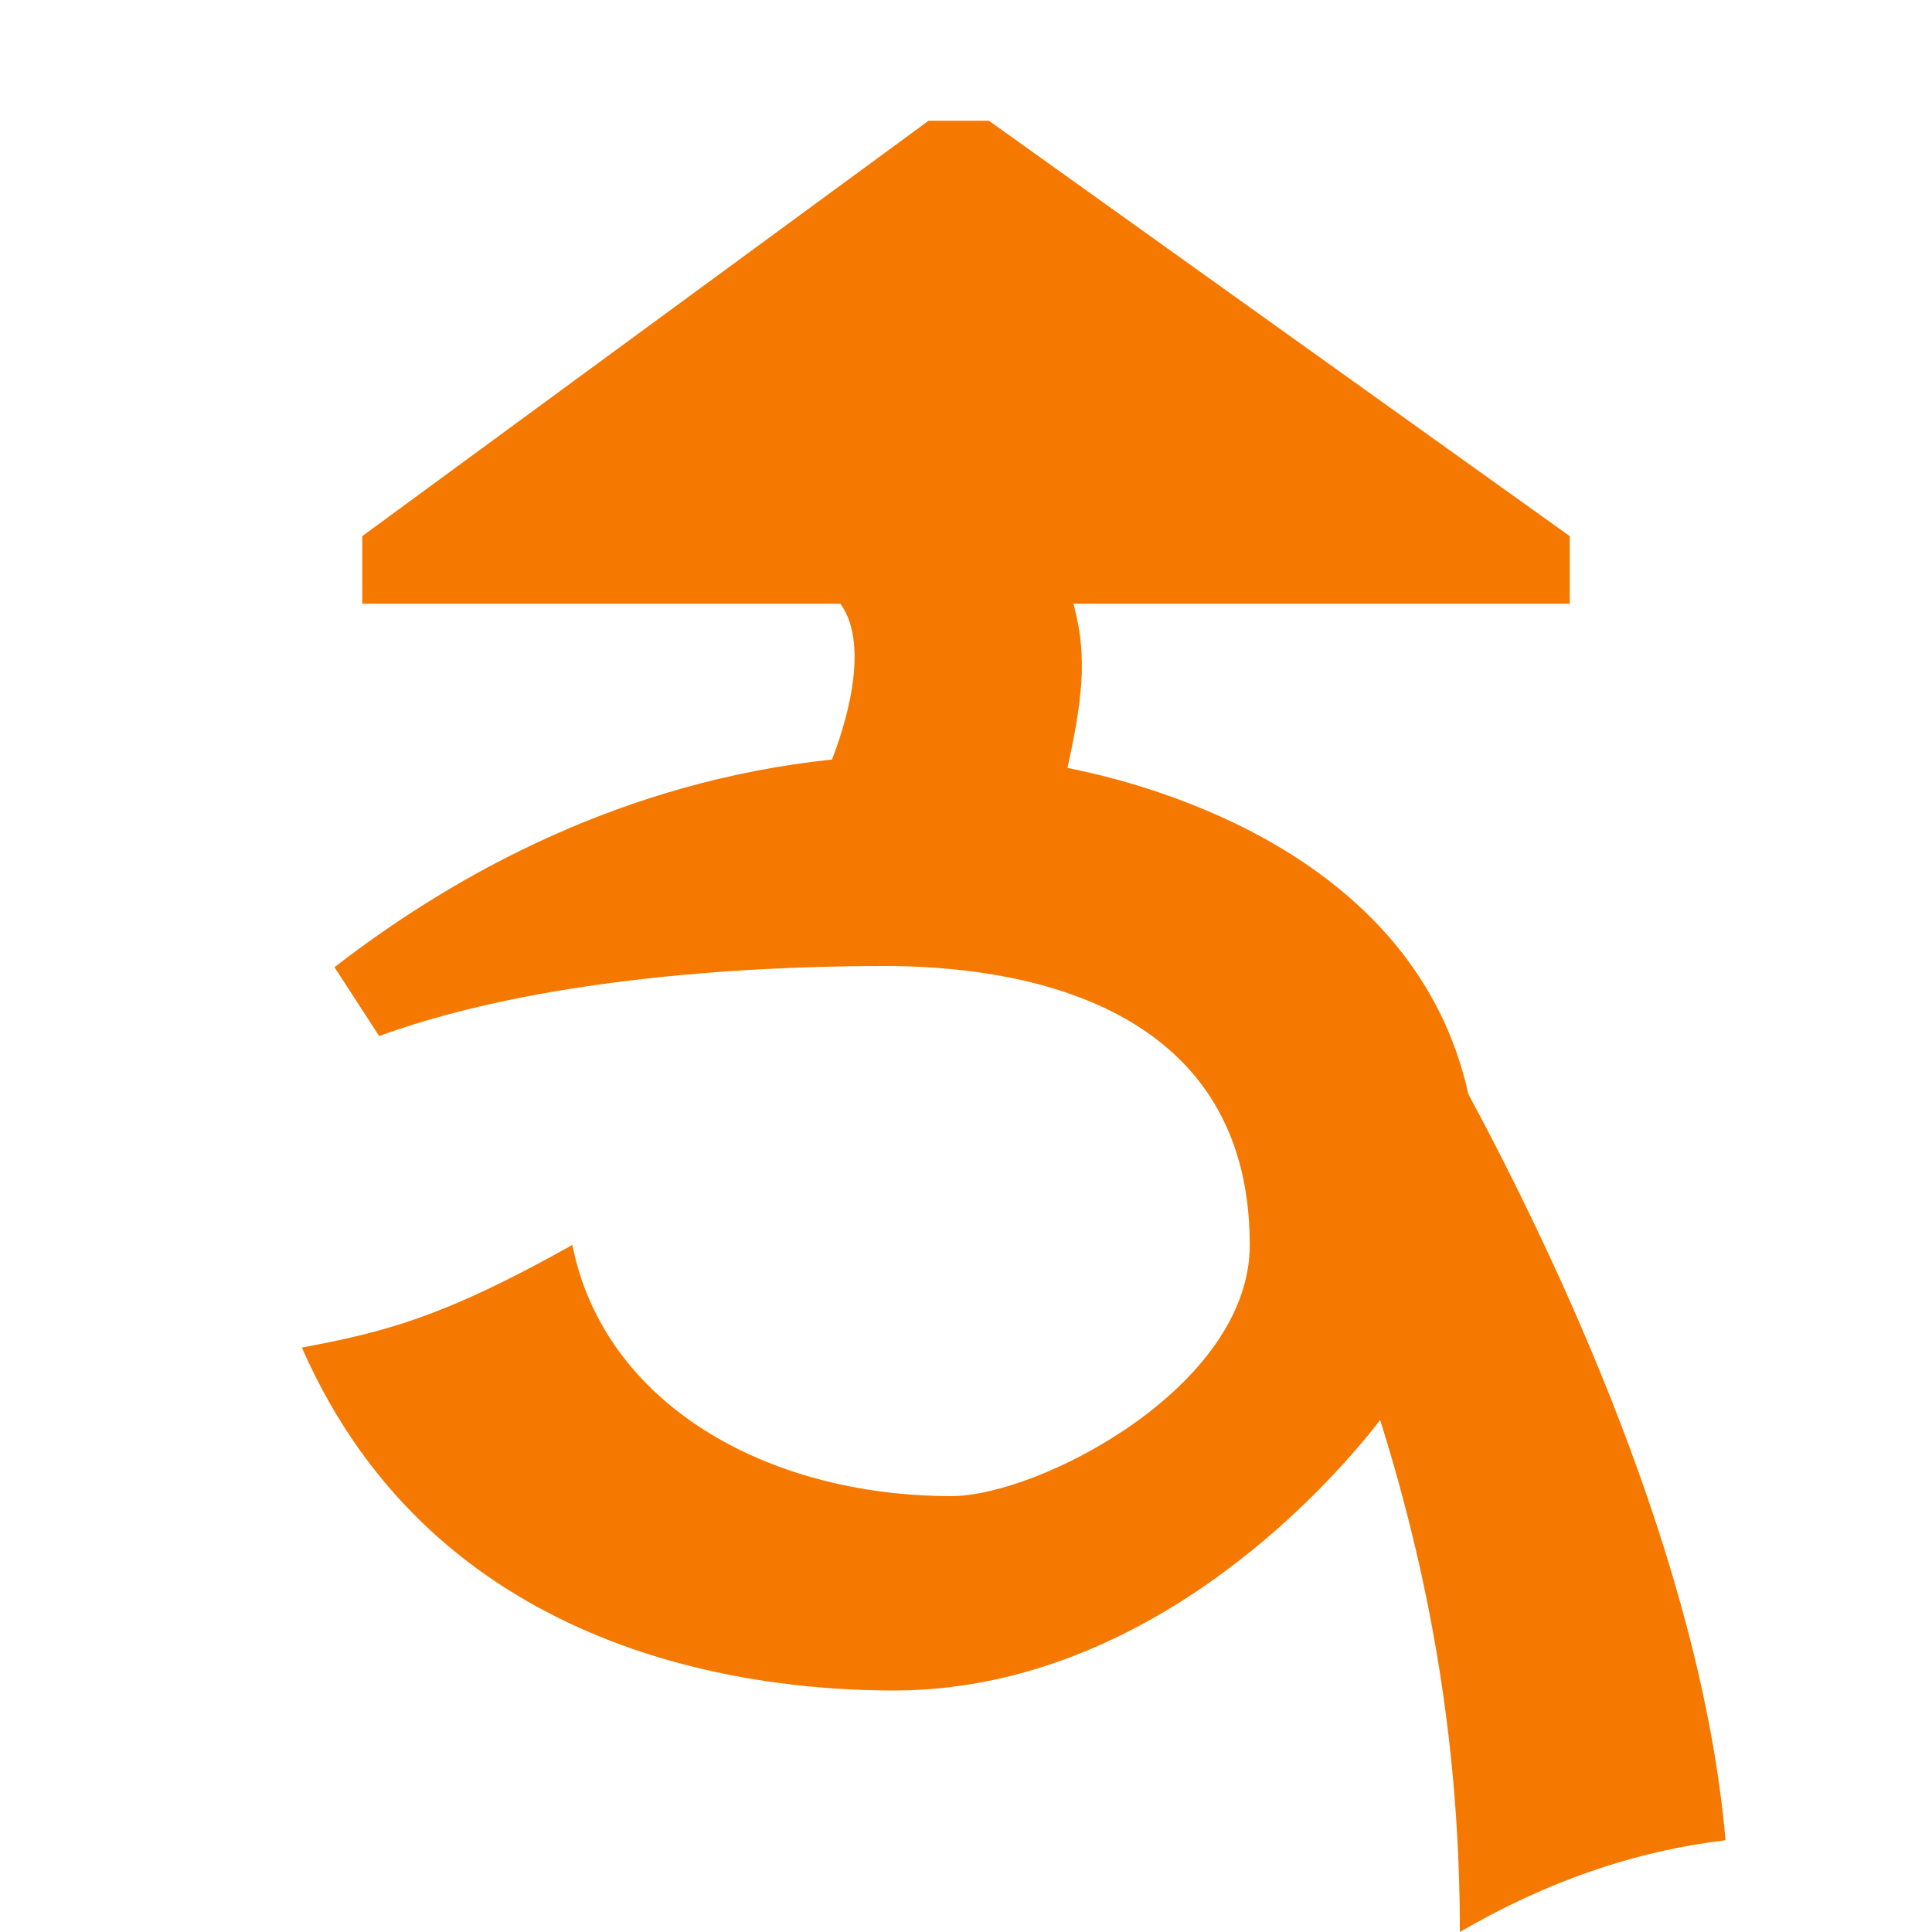 <svg height="16" viewBox="0 0 16 16" width="16" xmlns="http://www.w3.org/2000/svg"><path d="m7.33 8c-.74 0-2.71.04-4.19.58l-.37-.57c1.02-.79 2.41-1.54 4.12-1.72.09-.23.33-.93.07-1.29h-3.96v-.56l4.69-3.44h.5l4.81 3.44v.56h-4.11c.1.38.1.69-.05 1.36.77.15 2.89.75 3.32 2.7.72 1.34 1.93 3.87 2.13 6.18-.75.09-1.48.34-2.2.76 0-1.5-.23-2.87-.66-4.24-.51.66-2 2.24-4.03 2.24-1.26 0-3.8-.33-4.9-2.84.69-.13 1.17-.25 2.24-.85.26 1.31 1.6 2.08 3.14 2.08.72 0 2.47-.9 2.47-2.08 0-2.06-2.01-2.31-3.02-2.31z" fill="#f57900"/></svg>